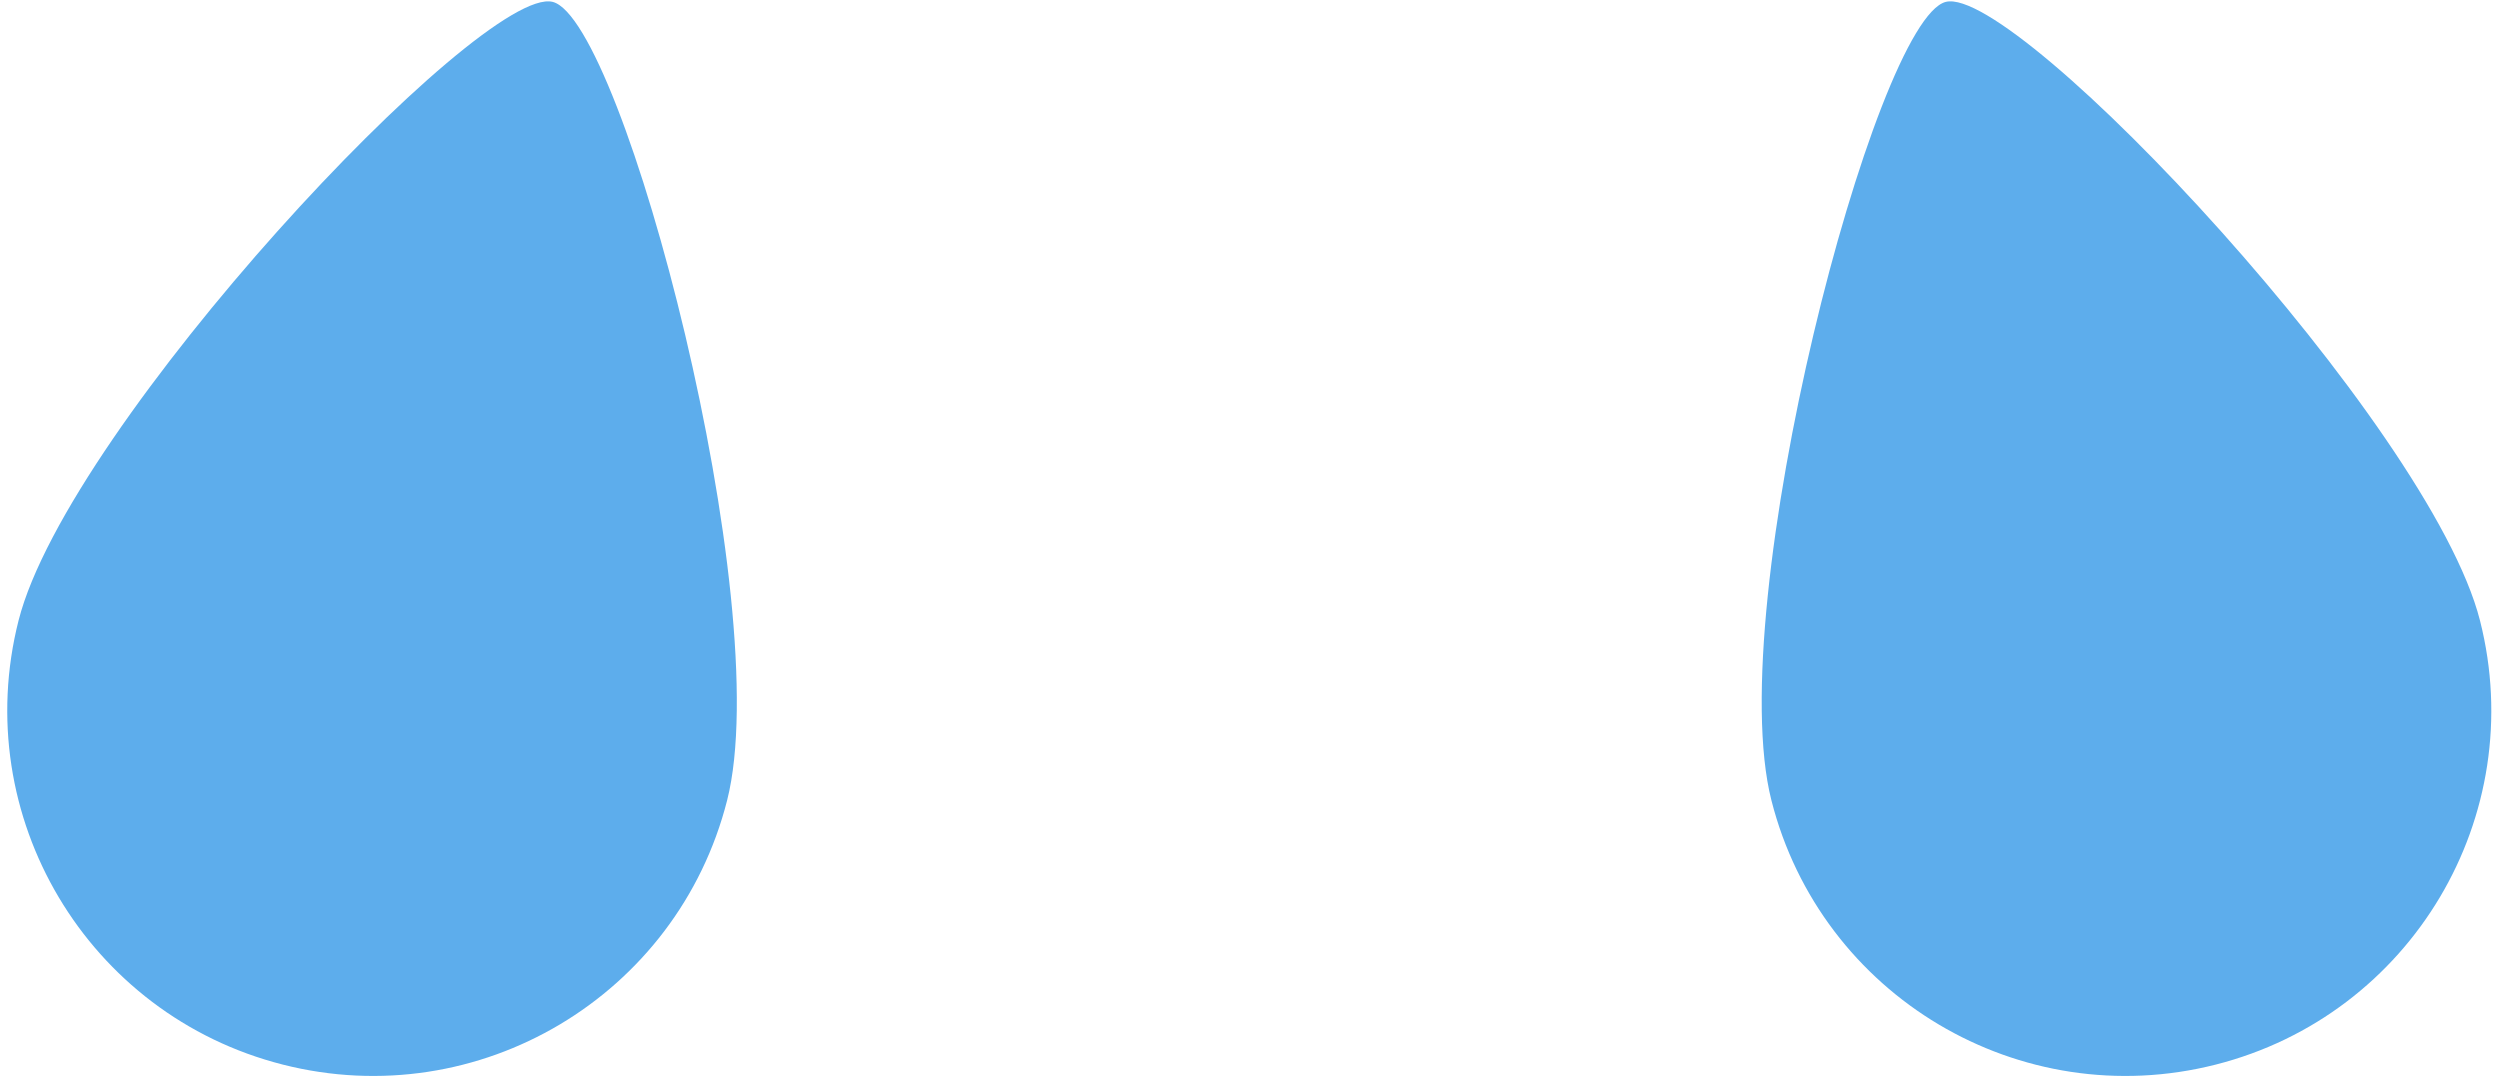 <svg width="190" height="82" viewBox="0 0 190 82" fill="none" xmlns="http://www.w3.org/2000/svg">
<path d="M55.261 60.828C51.483 75.7 36.372 84.689 21.5 80.911C6.633 77.139 -2.361 62.028 1.411 47.156C5.183 32.283 36.617 -1.222 42.006 0.144C47.394 1.517 59.033 45.961 55.261 60.828ZM134.628 60.828C138.406 75.7 153.517 84.689 168.389 80.911C183.261 77.139 192.256 62.028 188.478 47.156C184.7 32.283 153.267 -1.222 147.878 0.144C142.5 1.517 130.856 45.961 134.628 60.828Z" fill="#5DADEC"/>
</svg>
